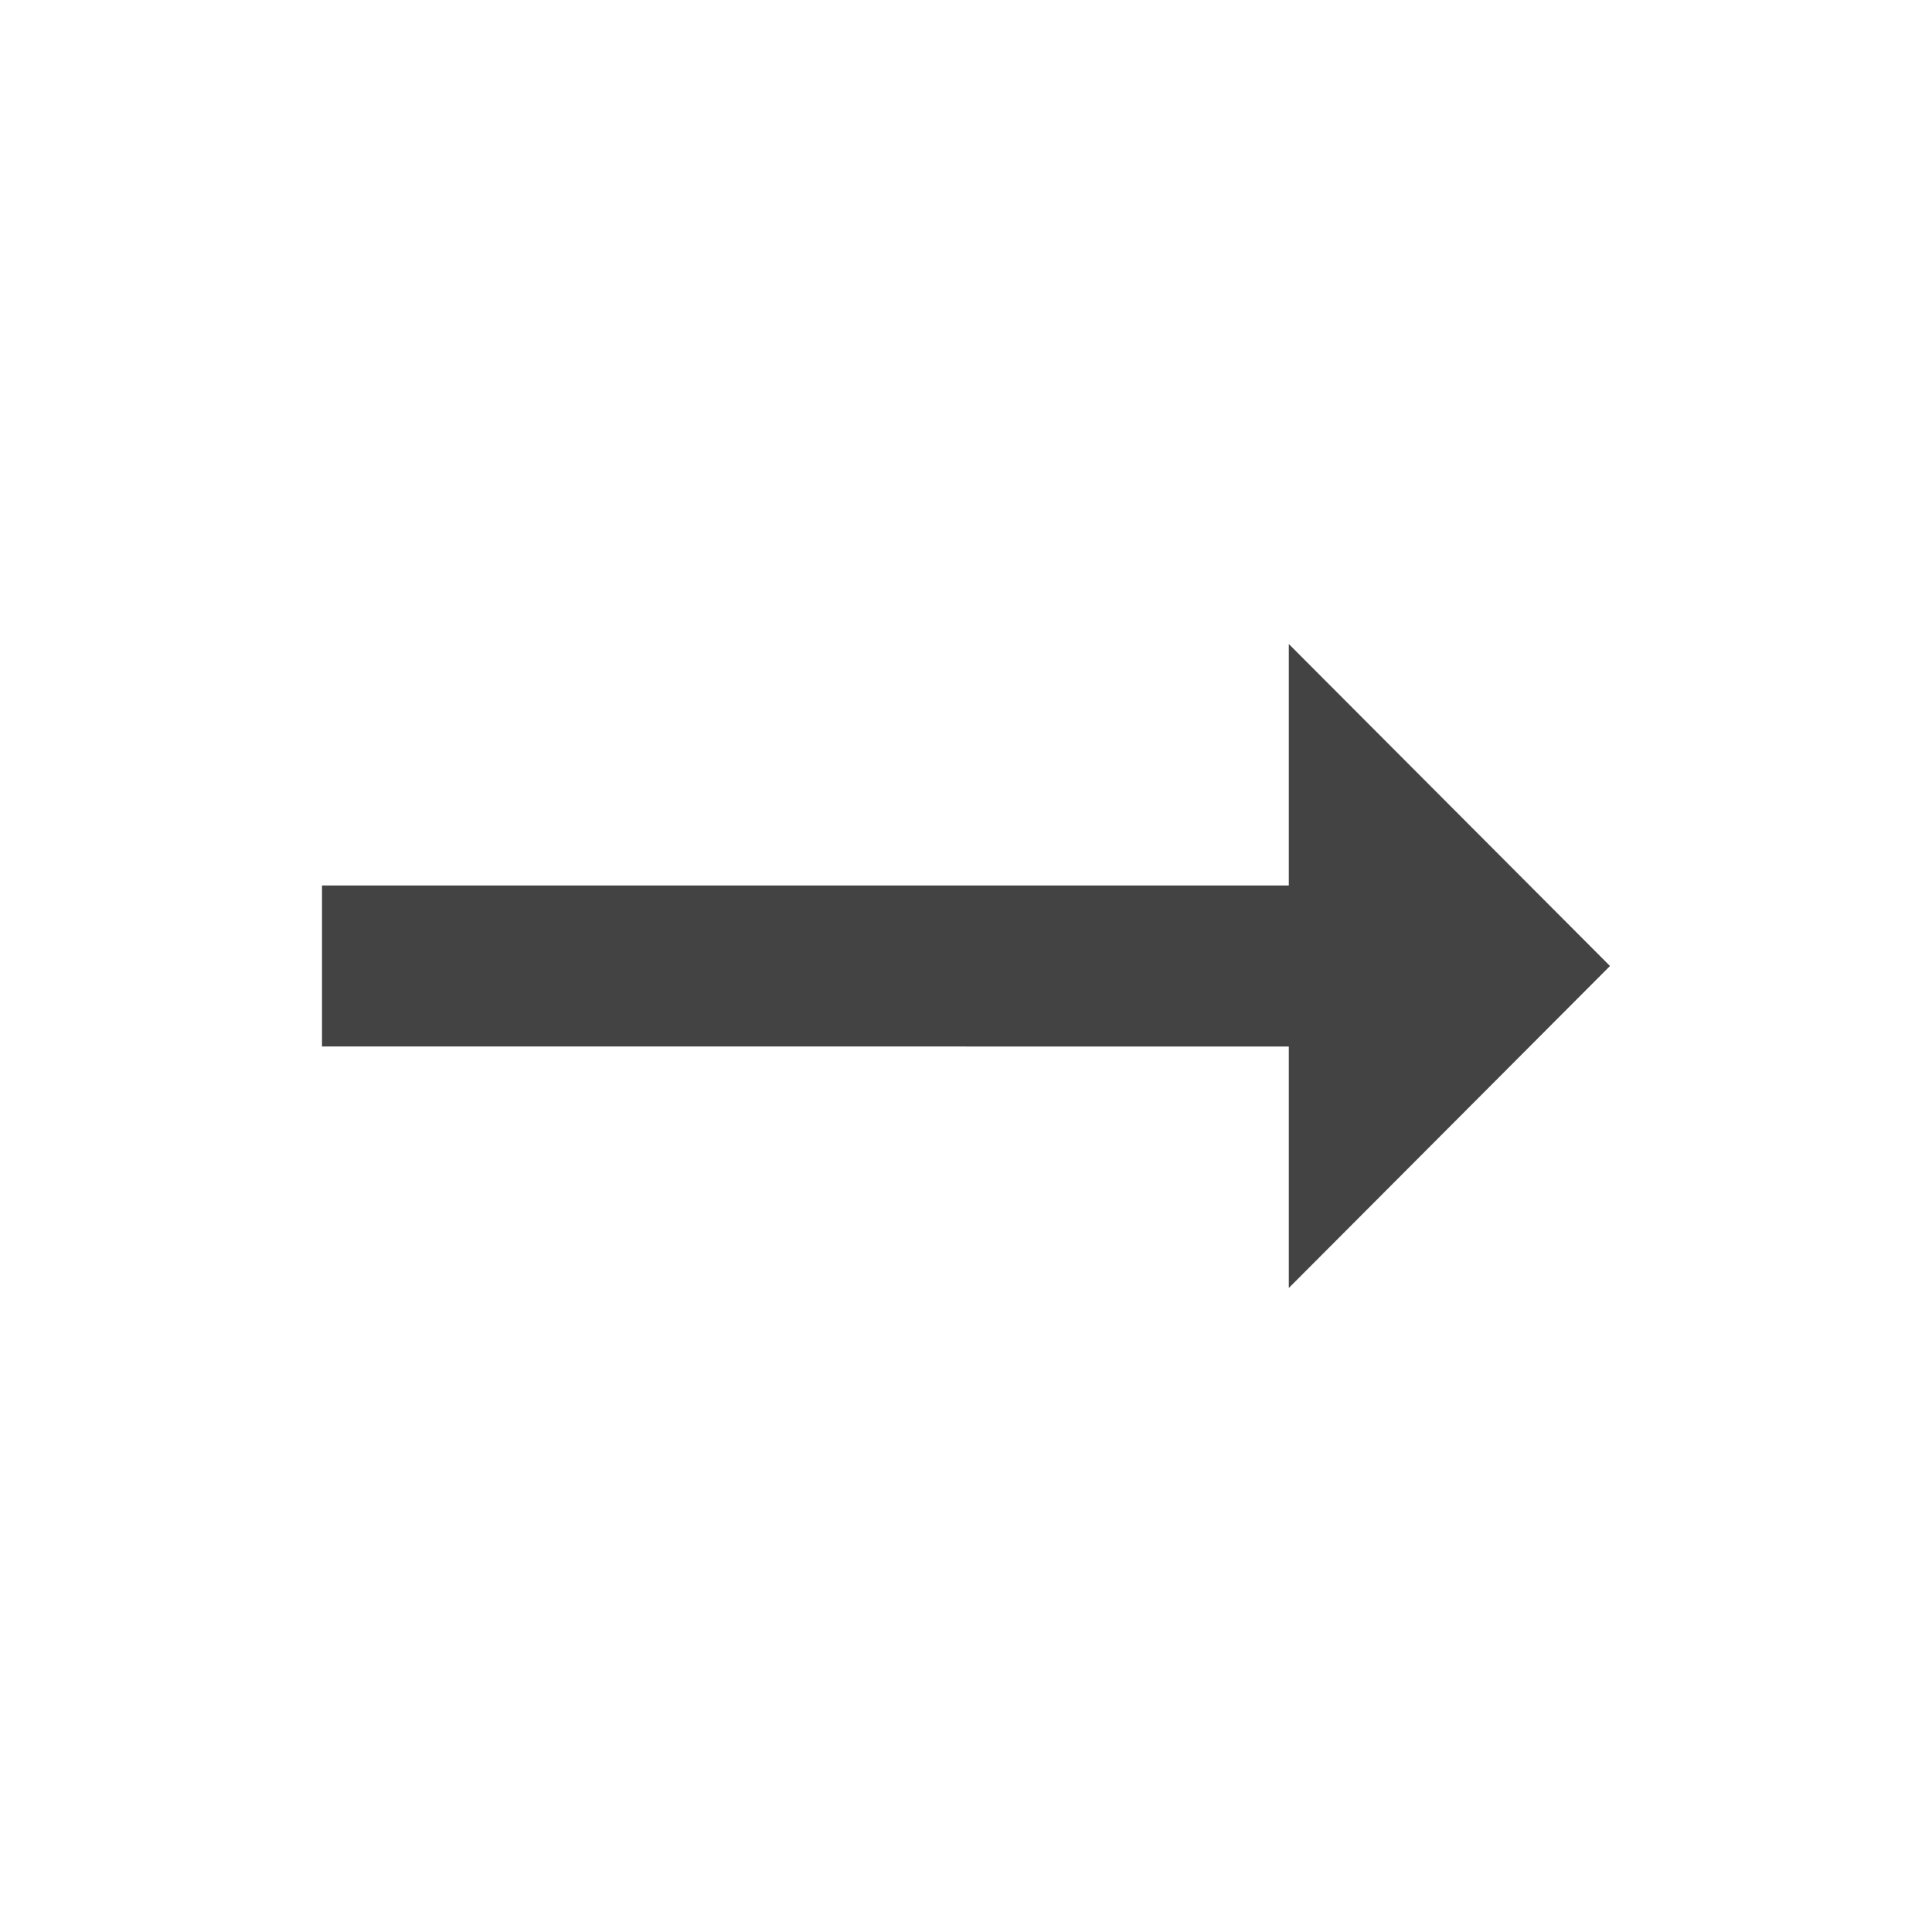 <svg id="arrow_right_alt-24px" xmlns="http://www.w3.org/2000/svg" width="24" height="24" viewBox="0 0 24 24">
  <path id="Path_201" data-name="Path 201" d="M0,0H24V24H0Z" fill="none"/>
  <path id="Path_202" data-name="Path 202" d="M16.01,11H4v2H16.01v3L20,12,16.01,8Z" fill="#434343"/>
</svg>
